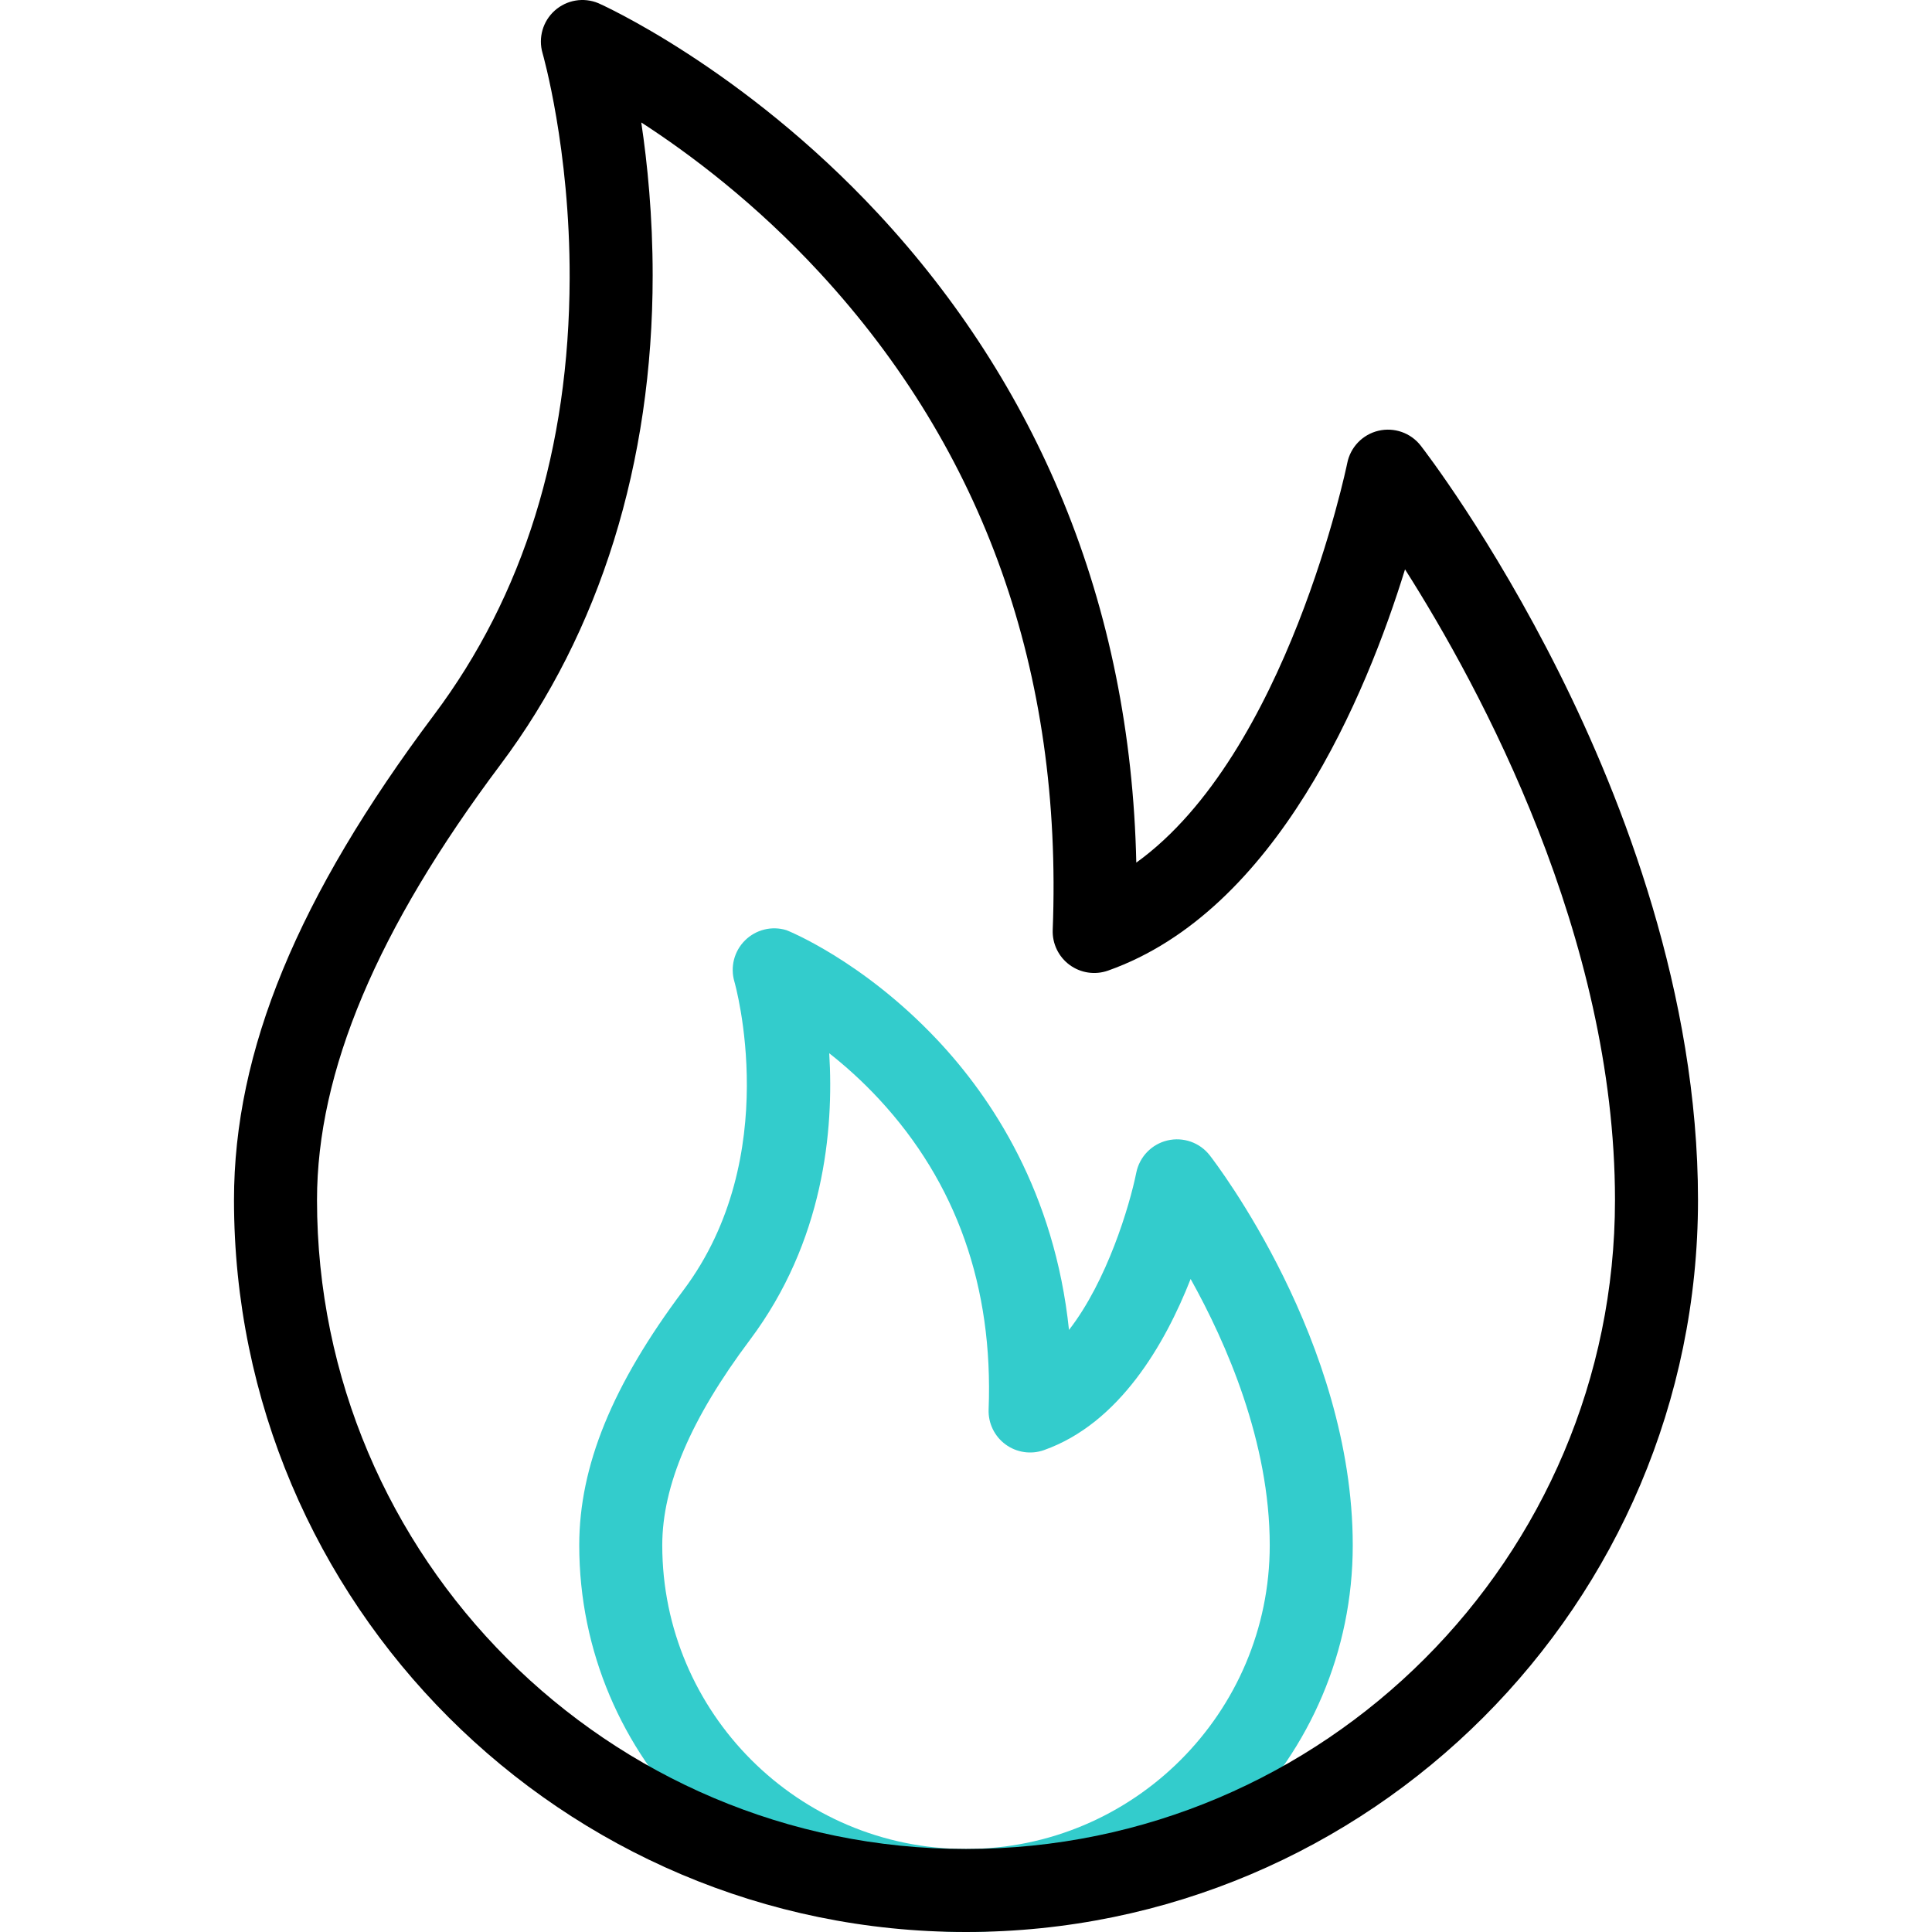 <?xml version="1.0" encoding="UTF-8"?>
<!-- Generator: Adobe Illustrator 26.0.3, SVG Export Plug-In . SVG Version: 6.00 Build 0)  -->
<svg xmlns="http://www.w3.org/2000/svg" xmlns:xlink="http://www.w3.org/1999/xlink" version="1.1" id="Capa_1" x="0px" y="0px" viewBox="0 0 511.998 511.998" style="enable-background:new 0 0 511.998 511.998;" xml:space="preserve" width="512" height="512">
<g>
	<g>
		<path style="fill:#33CCCC;" d="M255.999,511.998c-56.515,0-102.494-45.98-102.494-102.499    c0.001-20.995,8.776-42.473,27.615-67.591c26.667-35.557,13.639-81.303,13.504-81.761c-1.143-3.885-0.062-8.099,2.819-10.944    c2.881-2.848,7.09-3.891,10.96-2.702c0.177,0.055,20.071,7.95,39.934,29.019c14.541,15.424,31.151,40.524,34.956,76.927    c10.078-12.969,16.031-32.781,17.835-41.688c0.852-4.213,4.083-7.55,8.268-8.532c4.184-0.985,8.56,0.556,11.199,3.949    c1.547,1.989,37.897,49.347,37.897,103.329C358.493,466.02,312.514,511.998,255.999,511.998z M219.754,279.118    c1.259,20.398-1.446,49.872-21.034,75.99l0,0c-15.62,20.827-23.214,38.618-23.215,54.392c0,44.387,36.109,80.498,80.494,80.498    s80.494-36.109,80.494-80.494c0-27.351-11.489-53.58-20.965-70.561c-6.742,17.155-18.826,38.265-38.876,45.352    c-3.436,1.216-7.254,0.649-10.19-1.515c-2.935-2.162-4.609-5.639-4.468-9.282c1.255-32.428-8.512-60.087-29.031-82.21    C228.489,286.464,223.954,282.427,219.754,279.118z"/>
		<path d="M255.999,511.998c-106.965,0-193.988-87.027-193.988-193.999c0.003-39.489,16.854-80.346,53.03-128.58l0,0    c23.711-31.615,35.797-70.555,35.921-115.735c0.094-34.235-7.107-59.345-7.18-59.595c-1.186-4.066,0.068-8.459,3.225-11.282    c3.157-2.824,7.651-3.591,11.563-1.963c0.364,0.152,37.996,16.901,74.154,55.782c21.076,22.663,37.58,48.329,49.056,76.286    c12.123,29.533,18.608,61.65,19.348,95.693c39.951-28.754,55.74-105.055,55.912-105.911c0.848-4.217,4.077-7.556,8.263-8.541    c4.188-0.983,8.564,0.556,11.205,3.951c0.753,0.969,18.667,24.148,36.737,60.288c16.762,33.522,36.742,84.957,36.742,139.618    C449.987,424.976,362.964,511.998,255.999,511.998z M132.641,202.618C99.921,246.245,84.014,283.987,84.011,318    c0,94.84,77.153,171.998,171.988,171.998s171.988-77.153,171.988-171.987c0-69.824-35.646-135.68-55.642-167.127    c-10.216,33.114-33.929,90.508-78.707,106.336c-3.437,1.216-7.254,0.648-10.19-1.515c-2.935-2.162-4.609-5.639-4.468-9.282    c2.644-68.291-18.125-126.875-61.729-174.127c-17.038-18.463-34.452-31.525-47.307-39.841c1.628,10.864,3.02,24.768,3.02,40.556    C172.964,122.629,159.021,167.446,132.641,202.618L132.641,202.618z"/>
	</g>
</g>















</svg>
